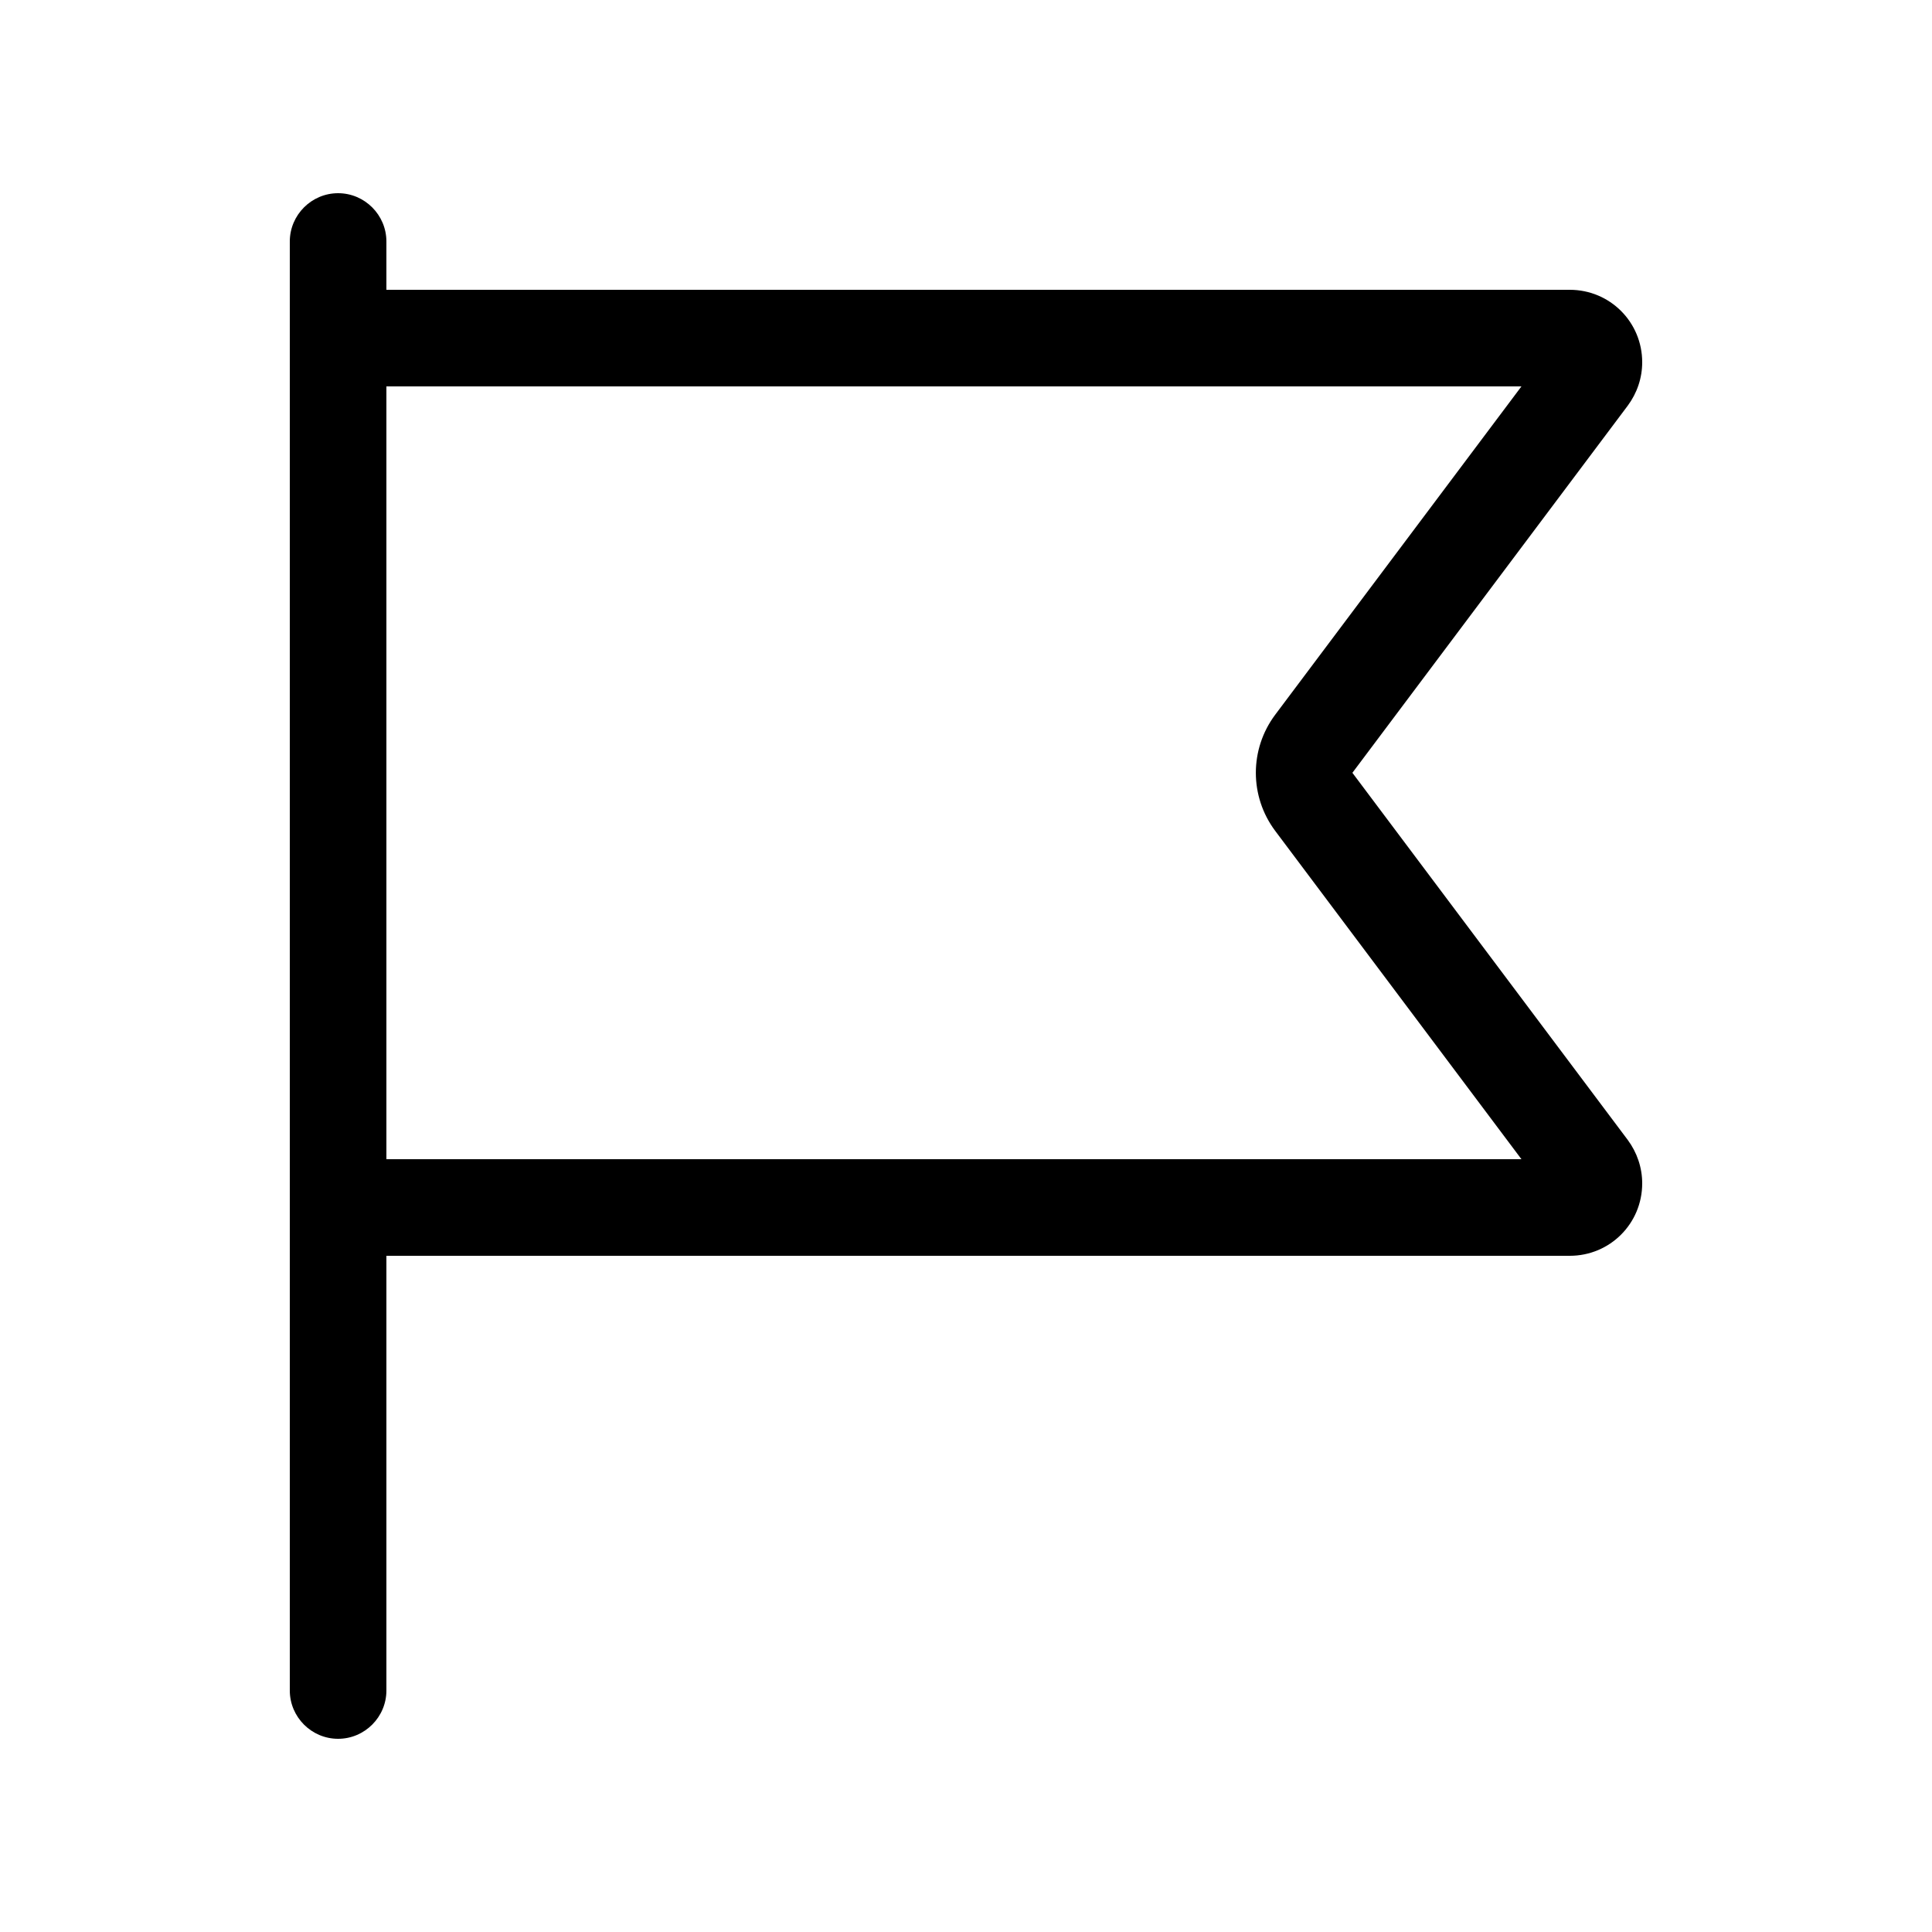 <svg viewBox="0 0 20 20" xmlns="http://www.w3.org/2000/svg" fill="currentColor">
<path d="M4 2.5C4 2.225 3.775 2 3.5 2C3.225 2 3 2.225 3 2.5V3V4V12V13V17.5C3 17.775 3.225 18 3.5 18C3.775 18 4 17.775 4 17.5V13H16.25C16.666 13 17 12.666 17 12.25C17 12.088 16.947 11.931 16.85 11.8L14 8L16.85 4.2C16.947 4.069 17 3.913 17 3.75C17 3.334 16.666 3 16.25 3H4V2.5ZM4 4H15.75L13.2 7.4C12.934 7.756 12.934 8.244 13.2 8.6L15.75 12H4V4Z"></path>
</svg>